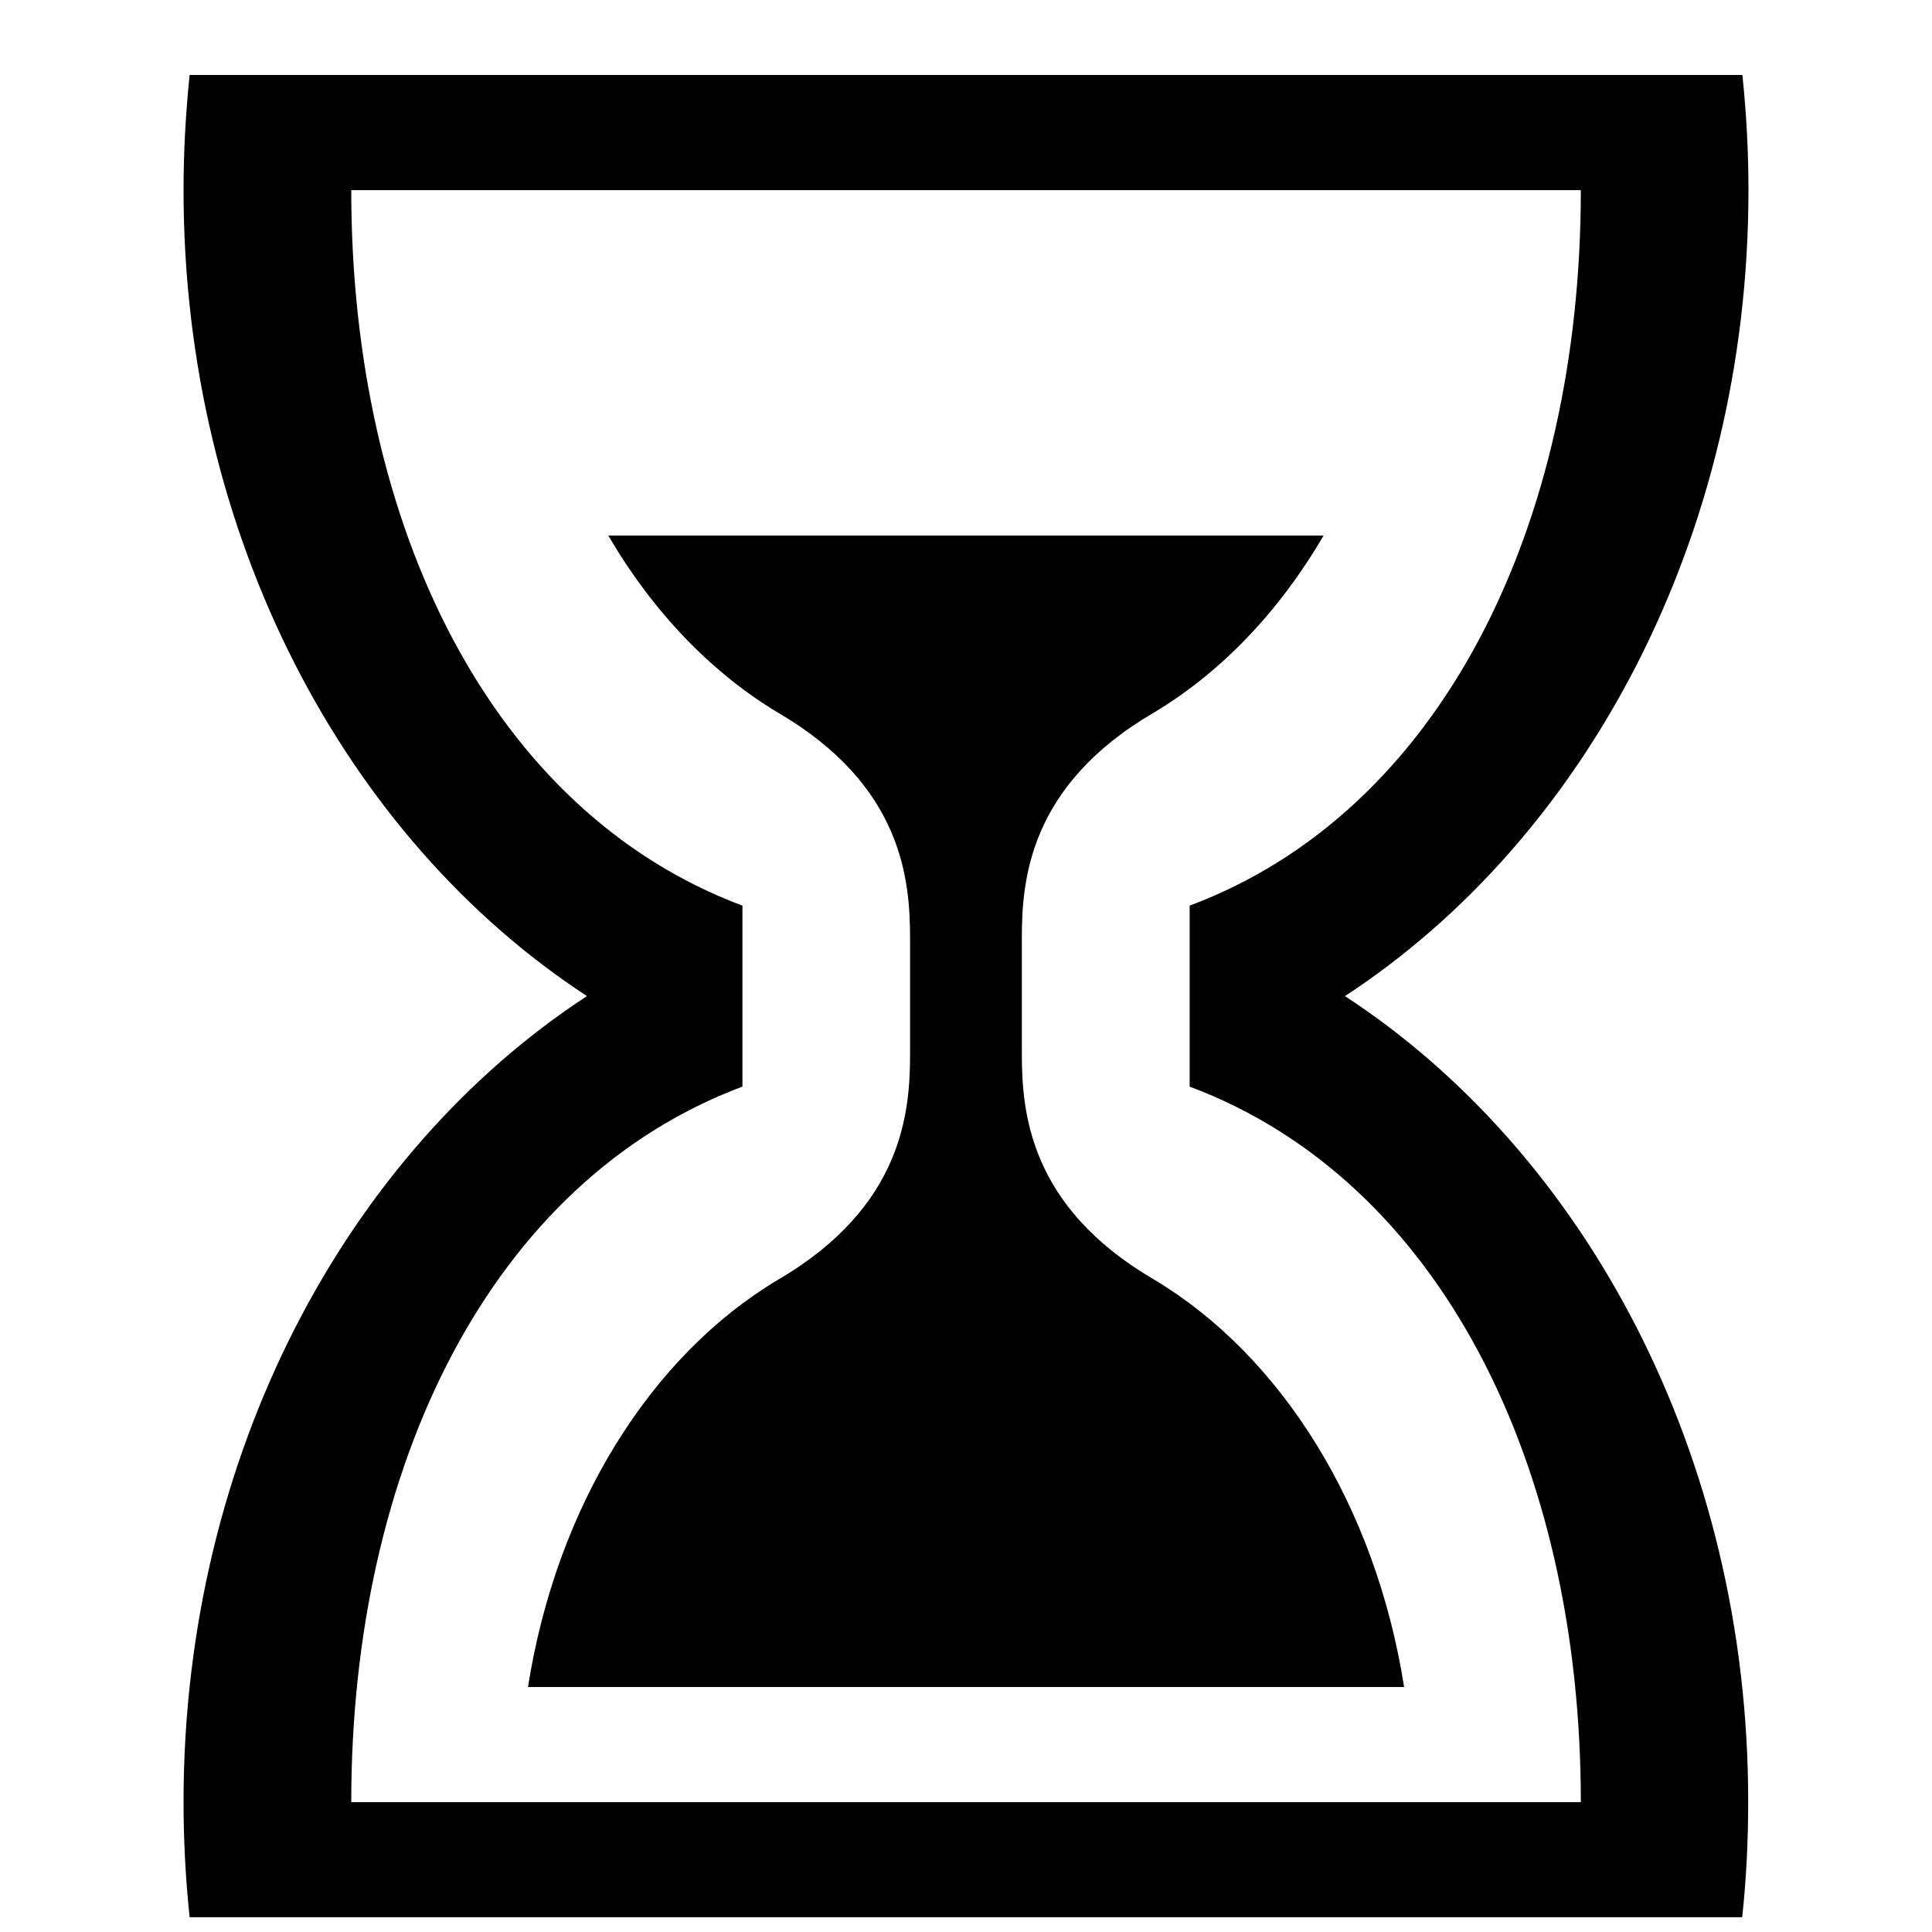 <svg viewBox="0 0 1024 1024" version="1.1" xmlns="http://www.w3.org/2000/svg" ><path d="M611.669 678.181c-66.365-38.717-70.022-89.039-70.071-119.515l0-61.245c0-30.476 3.462-80.994 70.12-119.808 35.645-21.358 66.462-53.736 89.819-93.769L322.414 283.843c23.406 40.082 54.272 72.46 89.917 93.867 66.365 38.717 69.973 89.039 70.022 119.564l0 61.196c0 30.525-3.511 80.994-70.071 119.857-67.243 40.18-117.321 119.857-132.437 215.82l464.36 0C729.088 798.037 678.912 718.409 611.669 678.181zM712.85 527.945c127.512-83.285 213.87-243.322 213.87-427.203 0-20.675-1.122-41.009-3.218-61.001L100.498 39.741C98.45 59.782 97.28 80.116 97.28 100.742c0 183.881 86.309 343.918 213.821 427.203C183.637 611.279 97.28 771.316 97.28 955.148c0 20.675 1.122 41.009 3.218 61.001l822.906 0c2.146-19.992 3.17-40.326 3.17-61.001C926.72 771.316 840.363 611.279 712.85 527.945zM186.173 955.148c0-178.225 74.216-329.387 207.336-379.221L393.509 480.012c-133.12-49.835-207.336-200.948-207.336-379.221l651.703 0c0 178.274-74.216 329.387-207.336 379.221l0 95.915c133.071 49.835 207.336 200.997 207.336 379.221L186.173 955.148z" ></path></svg>